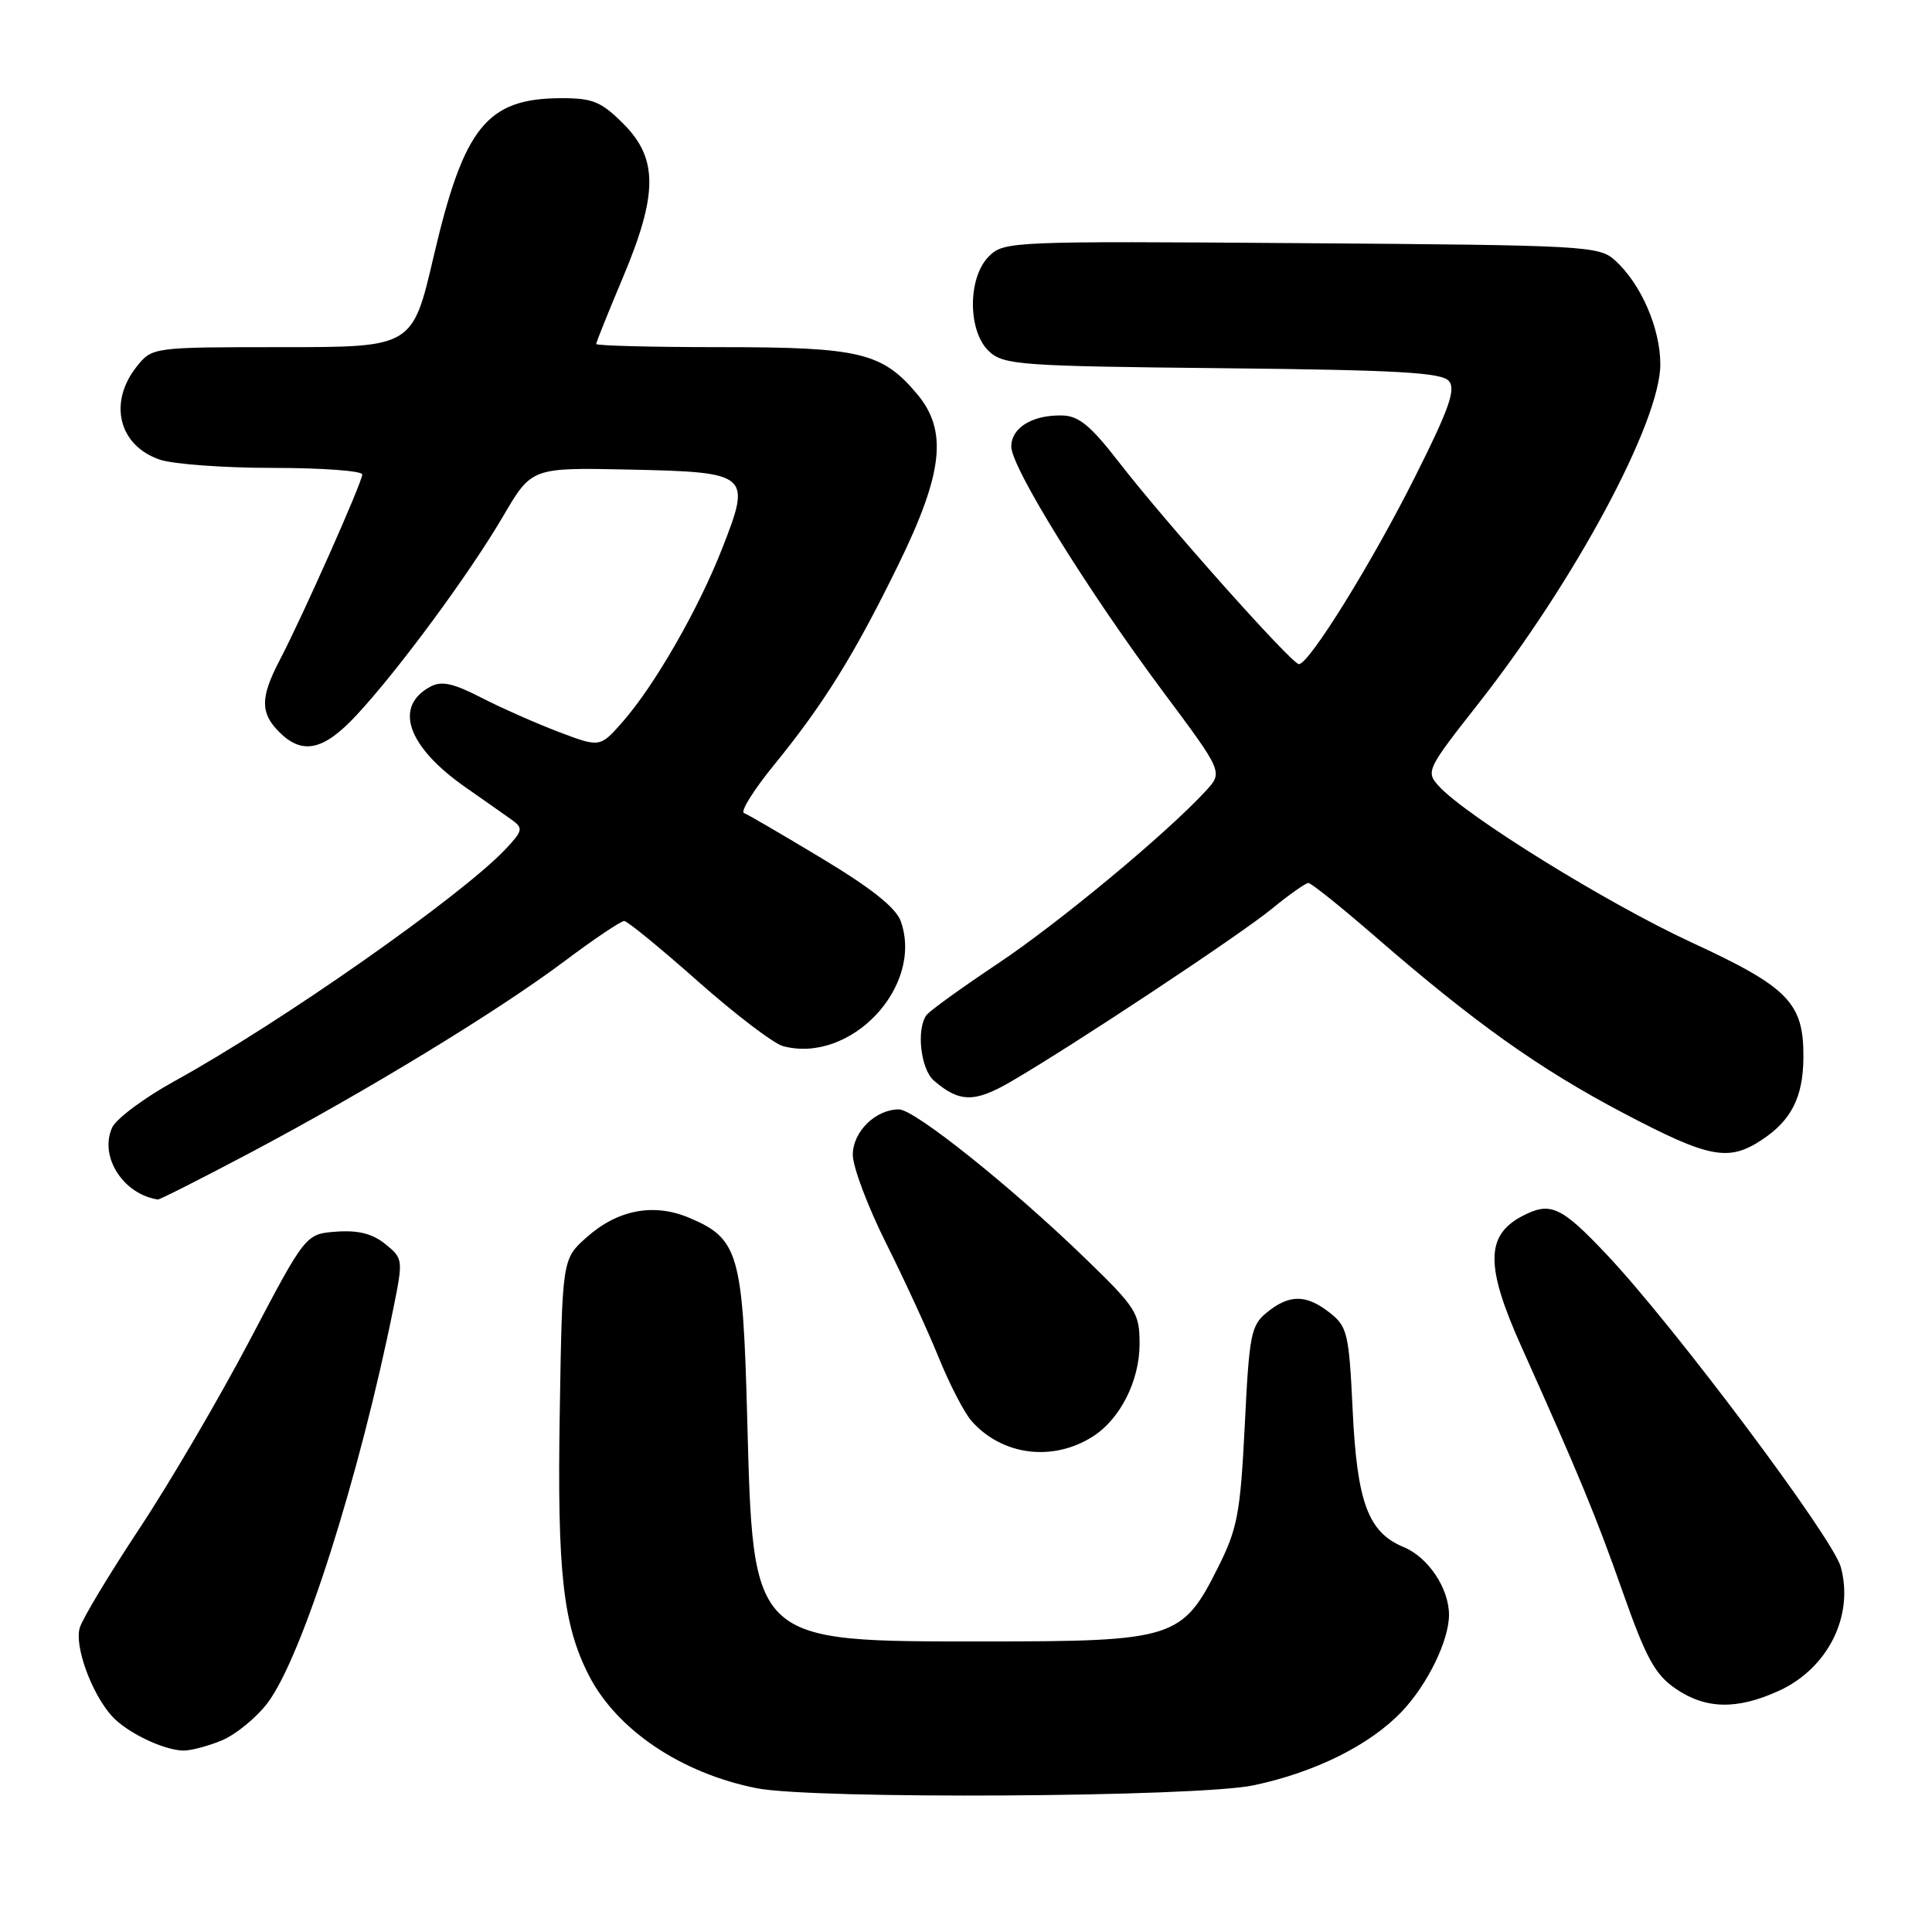 <?xml version="1.0" encoding="UTF-8" standalone="no"?>
<!DOCTYPE svg PUBLIC "-//W3C//DTD SVG 1.1//EN" "http://www.w3.org/Graphics/SVG/1.1/DTD/svg11.dtd" >
<svg xmlns="http://www.w3.org/2000/svg" xmlns:xlink="http://www.w3.org/1999/xlink" version="1.1" viewBox="0 0 256 256">
 <g >
 <path fill="currentColor"
d=" M 166.13 236.56 C 174.27 234.83 181.46 231.26 185.70 226.84 C 189.12 223.27 192.00 217.39 192.00 213.98 C 192.00 210.46 189.25 206.35 186.00 205.00 C 181.28 203.05 179.81 199.09 179.23 186.76 C 178.75 176.70 178.53 175.78 176.22 173.96 C 173.10 171.50 170.86 171.48 167.90 173.88 C 165.76 175.61 165.53 176.76 164.94 188.84 C 164.35 200.56 163.98 202.53 161.39 207.70 C 156.67 217.14 155.53 217.50 130.50 217.50 C 99.46 217.50 99.81 217.83 99.01 187.95 C 98.43 166.02 97.87 164.10 91.26 161.34 C 86.58 159.38 81.80 160.31 77.71 163.97 C 74.50 166.83 74.50 166.83 74.17 187.17 C 73.82 208.32 74.60 215.30 78.03 222.00 C 81.74 229.23 90.28 234.97 100.27 236.95 C 107.82 238.44 158.69 238.14 166.13 236.56 Z  M 29.40 230.61 C 31.24 229.84 33.95 227.62 35.43 225.68 C 39.99 219.71 47.62 195.74 52.17 173.14 C 53.42 166.91 53.40 166.74 51.05 164.84 C 49.36 163.47 47.46 162.99 44.58 163.20 C 40.50 163.50 40.50 163.50 33.14 177.50 C 29.09 185.20 22.51 196.45 18.50 202.50 C 14.50 208.55 10.93 214.48 10.57 215.68 C 9.84 218.08 12.10 224.33 14.79 227.35 C 16.73 229.53 21.62 231.90 24.28 231.96 C 25.26 231.98 27.57 231.37 29.40 230.61 Z  M 235.67 224.06 C 242.20 221.10 245.70 214.11 243.91 207.62 C 242.83 203.73 221.78 175.64 212.91 166.25 C 206.83 159.81 205.43 159.18 201.68 161.15 C 196.83 163.71 196.81 167.80 201.62 178.50 C 209.30 195.62 211.47 200.87 215.04 211.00 C 218.11 219.71 219.30 221.88 222.02 223.75 C 226.00 226.48 230.13 226.58 235.67 224.06 Z  M 144.80 190.35 C 148.42 188.05 150.99 182.98 151.00 178.11 C 151.00 173.97 150.59 173.31 143.78 166.72 C 134.04 157.28 121.18 147.00 119.12 147.00 C 116.01 147.00 113.00 149.96 113.00 153.02 C 113.00 154.61 114.98 159.87 117.40 164.71 C 119.82 169.54 122.97 176.39 124.40 179.92 C 125.83 183.45 127.79 187.23 128.75 188.31 C 132.81 192.87 139.48 193.72 144.80 190.35 Z  M 32.92 152.87 C 48.49 144.63 65.93 134.01 74.72 127.42 C 78.69 124.44 82.29 122.02 82.72 122.04 C 83.15 122.06 87.55 125.66 92.50 130.05 C 97.45 134.43 102.52 138.29 103.76 138.62 C 112.71 141.00 122.40 130.74 119.37 122.10 C 118.74 120.30 115.53 117.74 108.98 113.79 C 103.76 110.65 99.09 107.92 98.58 107.73 C 98.08 107.54 99.84 104.71 102.50 101.44 C 109.15 93.29 113.20 86.76 119.03 74.84 C 124.99 62.66 125.60 57.06 121.51 52.20 C 116.90 46.71 113.92 46.00 95.60 46.00 C 86.47 46.00 79.00 45.81 79.00 45.58 C 79.00 45.35 80.58 41.42 82.50 36.86 C 87.19 25.75 87.21 21.01 82.60 16.40 C 79.66 13.46 78.54 13.00 74.35 13.01 C 64.50 13.04 61.47 16.81 57.47 33.94 C 54.66 46.00 54.66 46.00 37.40 46.00 C 20.15 46.00 20.15 46.00 18.07 48.63 C 14.34 53.38 15.74 59.02 21.13 60.89 C 22.87 61.50 29.63 62.00 36.15 62.00 C 42.67 62.00 48.00 62.39 48.00 62.87 C 48.00 63.89 40.09 81.69 37.07 87.46 C 34.48 92.42 34.47 94.47 37.00 97.00 C 40.07 100.07 42.88 99.46 47.25 94.75 C 52.82 88.76 62.27 75.93 66.69 68.36 C 70.45 61.95 70.45 61.95 83.37 62.22 C 99.34 62.57 99.58 62.77 95.69 72.68 C 92.54 80.73 86.73 90.84 82.50 95.65 C 79.50 99.06 79.50 99.06 74.00 96.97 C 70.97 95.82 66.35 93.77 63.73 92.42 C 60.06 90.53 58.51 90.19 57.04 90.98 C 52.12 93.61 53.96 98.92 61.68 104.32 C 64.19 106.07 66.97 108.03 67.87 108.67 C 69.34 109.73 69.26 110.10 67.01 112.49 C 61.18 118.69 37.25 135.47 23.17 143.23 C 19.13 145.45 15.39 148.24 14.86 149.41 C 13.12 153.23 16.30 158.24 20.92 158.94 C 21.15 158.97 26.55 156.24 32.92 152.87 Z  M 233.43 151.05 C 237.36 148.47 238.92 145.38 238.96 140.15 C 239.02 132.89 237.02 130.83 224.13 124.87 C 212.96 119.71 194.21 108.10 190.61 104.12 C 188.92 102.25 189.09 101.88 195.81 93.34 C 208.68 76.98 220.00 55.90 220.00 48.28 C 220.00 43.49 217.44 37.61 214.00 34.50 C 211.88 32.58 210.18 32.49 172.43 32.22 C 133.99 31.94 133.02 31.98 131.03 33.97 C 128.18 36.82 128.22 43.99 131.10 46.60 C 133.05 48.36 135.32 48.52 162.02 48.79 C 185.32 49.03 191.05 49.36 192.00 50.50 C 192.92 51.61 191.99 54.25 187.49 63.20 C 181.75 74.64 173.46 88.00 172.11 88.00 C 171.17 88.00 154.61 69.42 148.31 61.30 C 144.48 56.35 142.93 55.08 140.68 55.05 C 136.76 54.98 134.00 56.69 134.00 59.18 C 134.00 61.92 144.11 78.24 154.15 91.70 C 162.06 102.31 162.06 102.31 159.78 104.79 C 154.66 110.37 140.34 122.26 132.19 127.70 C 127.41 130.89 123.17 133.95 122.77 134.50 C 121.39 136.37 121.99 141.68 123.75 143.19 C 127.12 146.09 129.12 146.12 133.88 143.36 C 142.00 138.66 164.26 123.92 168.55 120.40 C 170.84 118.53 173.01 117.00 173.37 117.00 C 173.74 117.00 177.74 120.21 182.27 124.14 C 195.44 135.56 203.96 141.62 215.09 147.48 C 226.46 153.46 229.02 153.96 233.43 151.05 Z "/>
</g>
</svg>